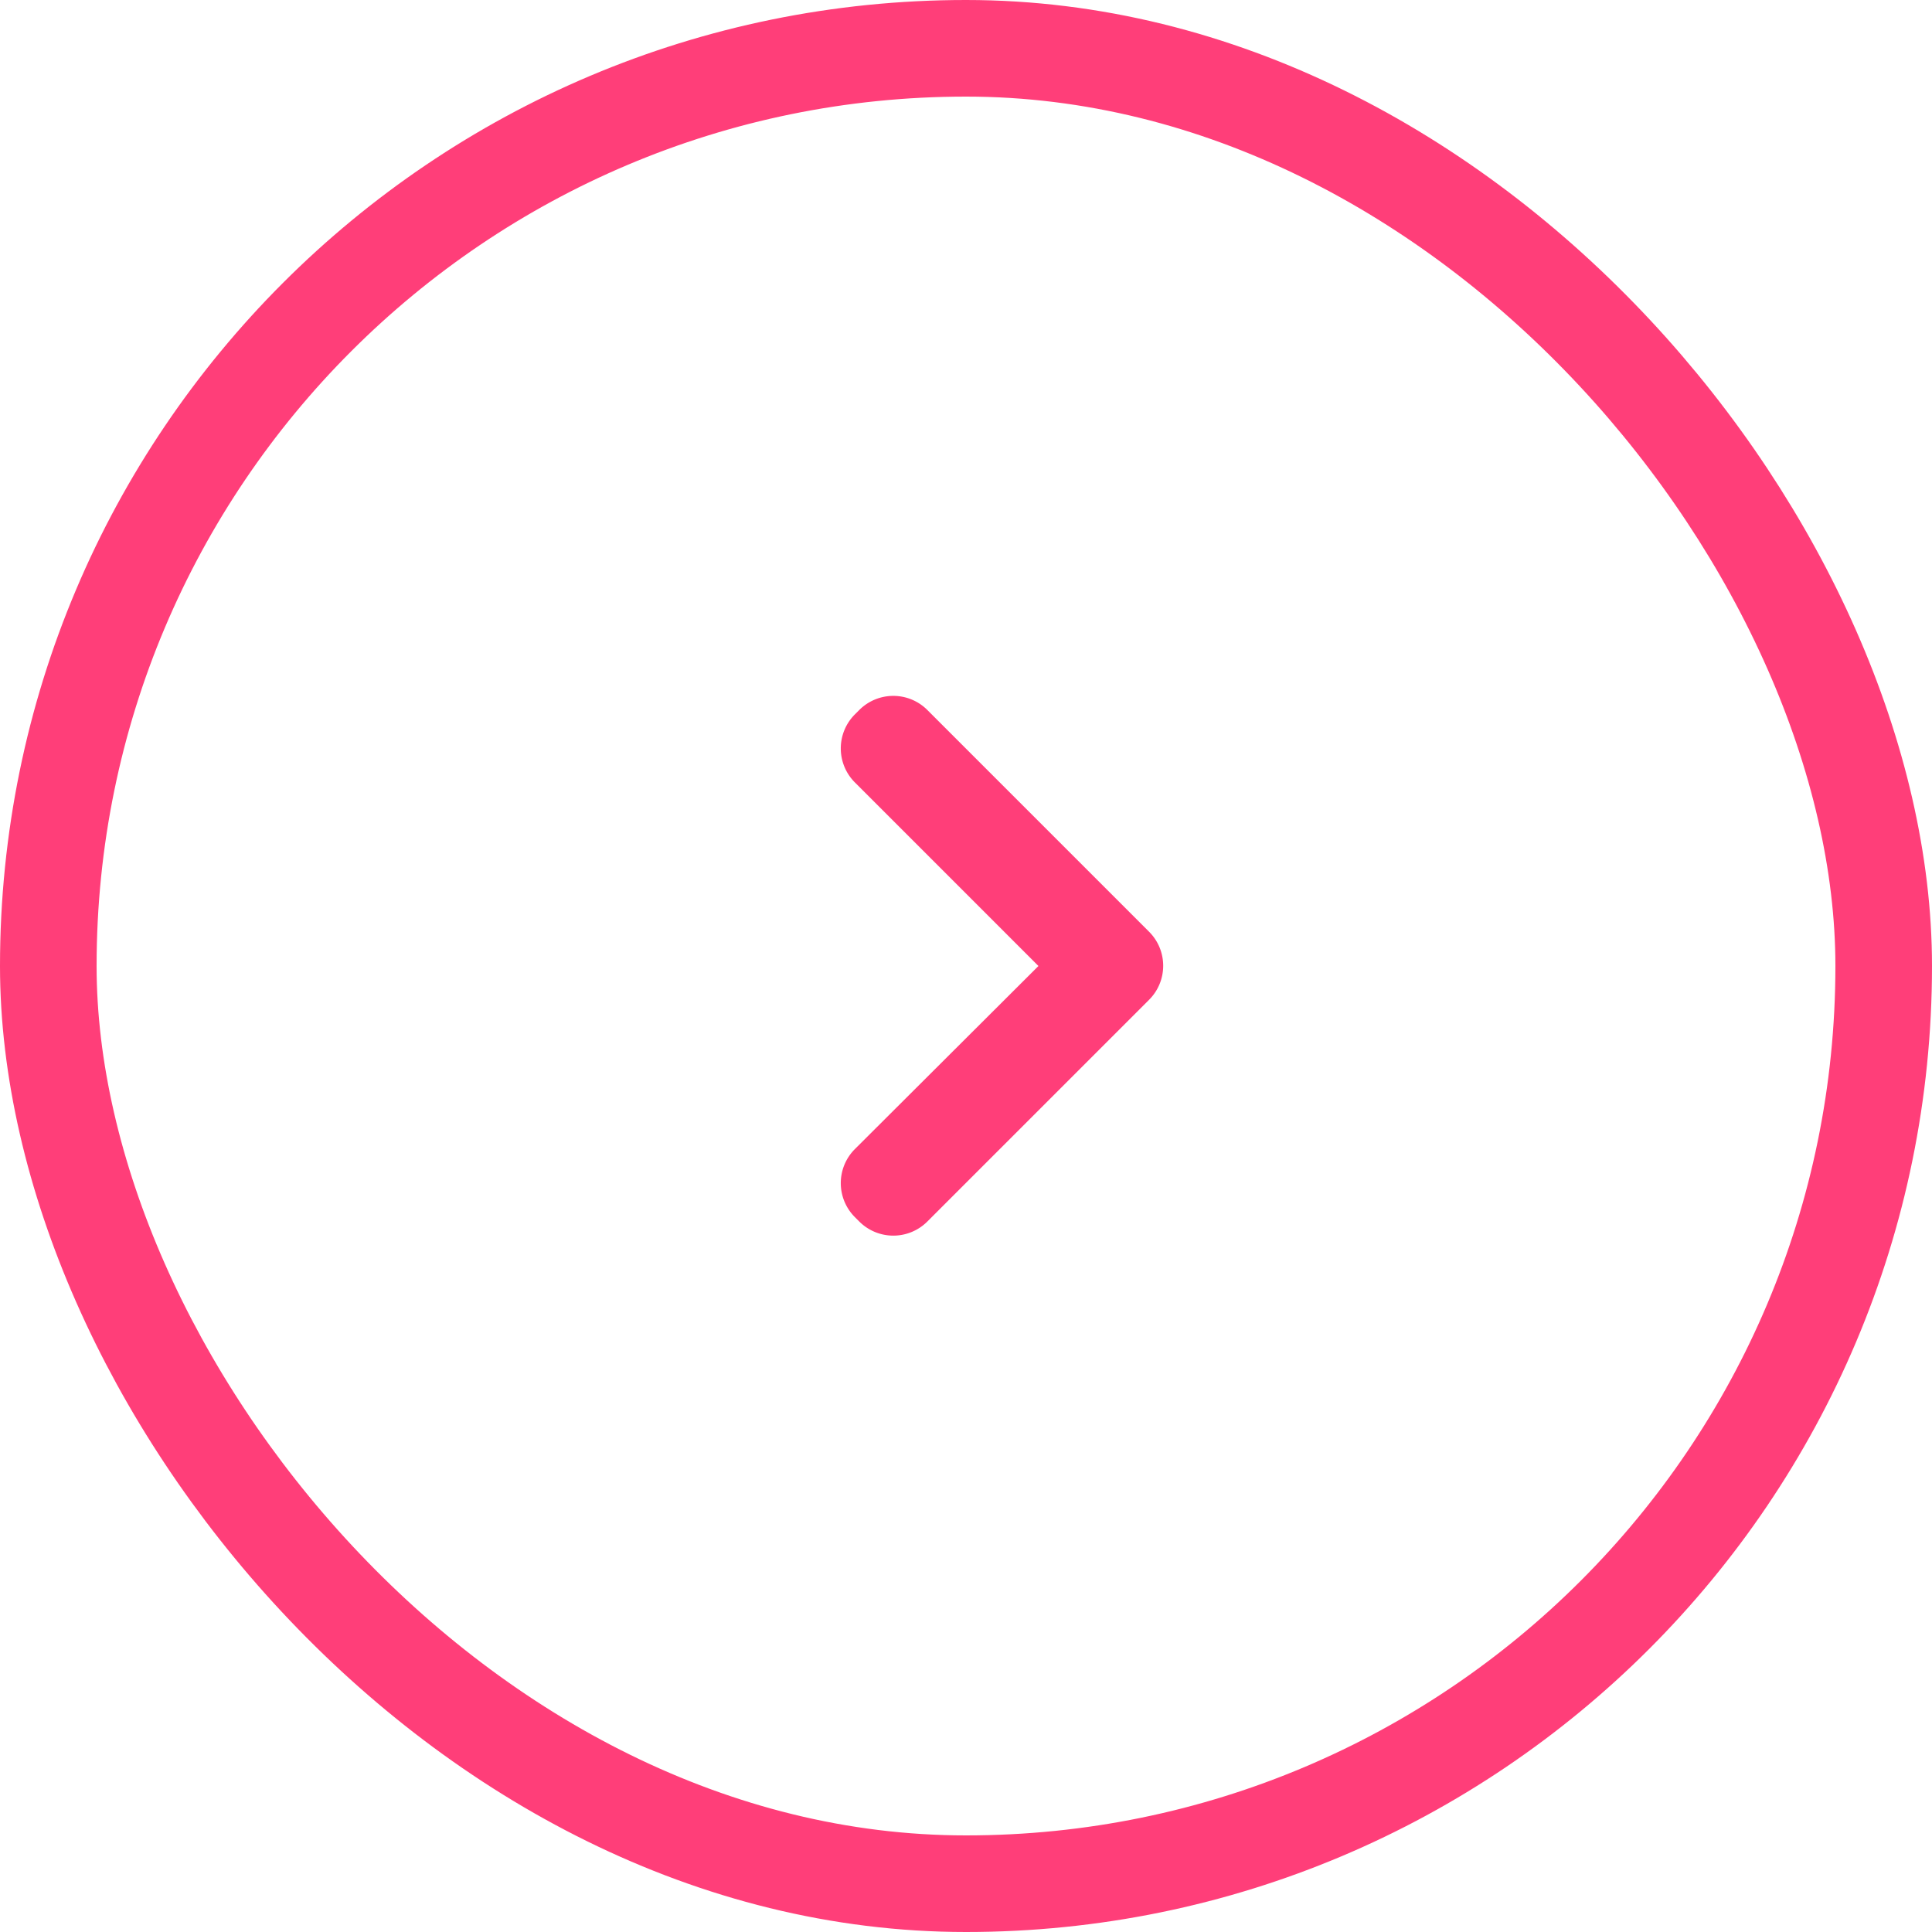 <svg width="40" height="40" fill="none" xmlns="http://www.w3.org/2000/svg"><rect rx="20" width="40" height="40"/><rect x="1" y="1" rx="19" width="38" height="38" stroke="#FF3E79" stroke-width="2"/><path d="m21.5 20-3.8-3.8a.996.996 0 0 1 0-1.41l.09-.09a.996.996 0 0 1 1.41 0l4.59 4.59c.39.39.39 1.02 0 1.41l-4.59 4.59a.996.996 0 0 1-1.41 0l-.09-.09a.996.996 0 0 1 0-1.41L21.5 20Z" fill="#FF3E79" fill-rule="evenodd"/></svg>